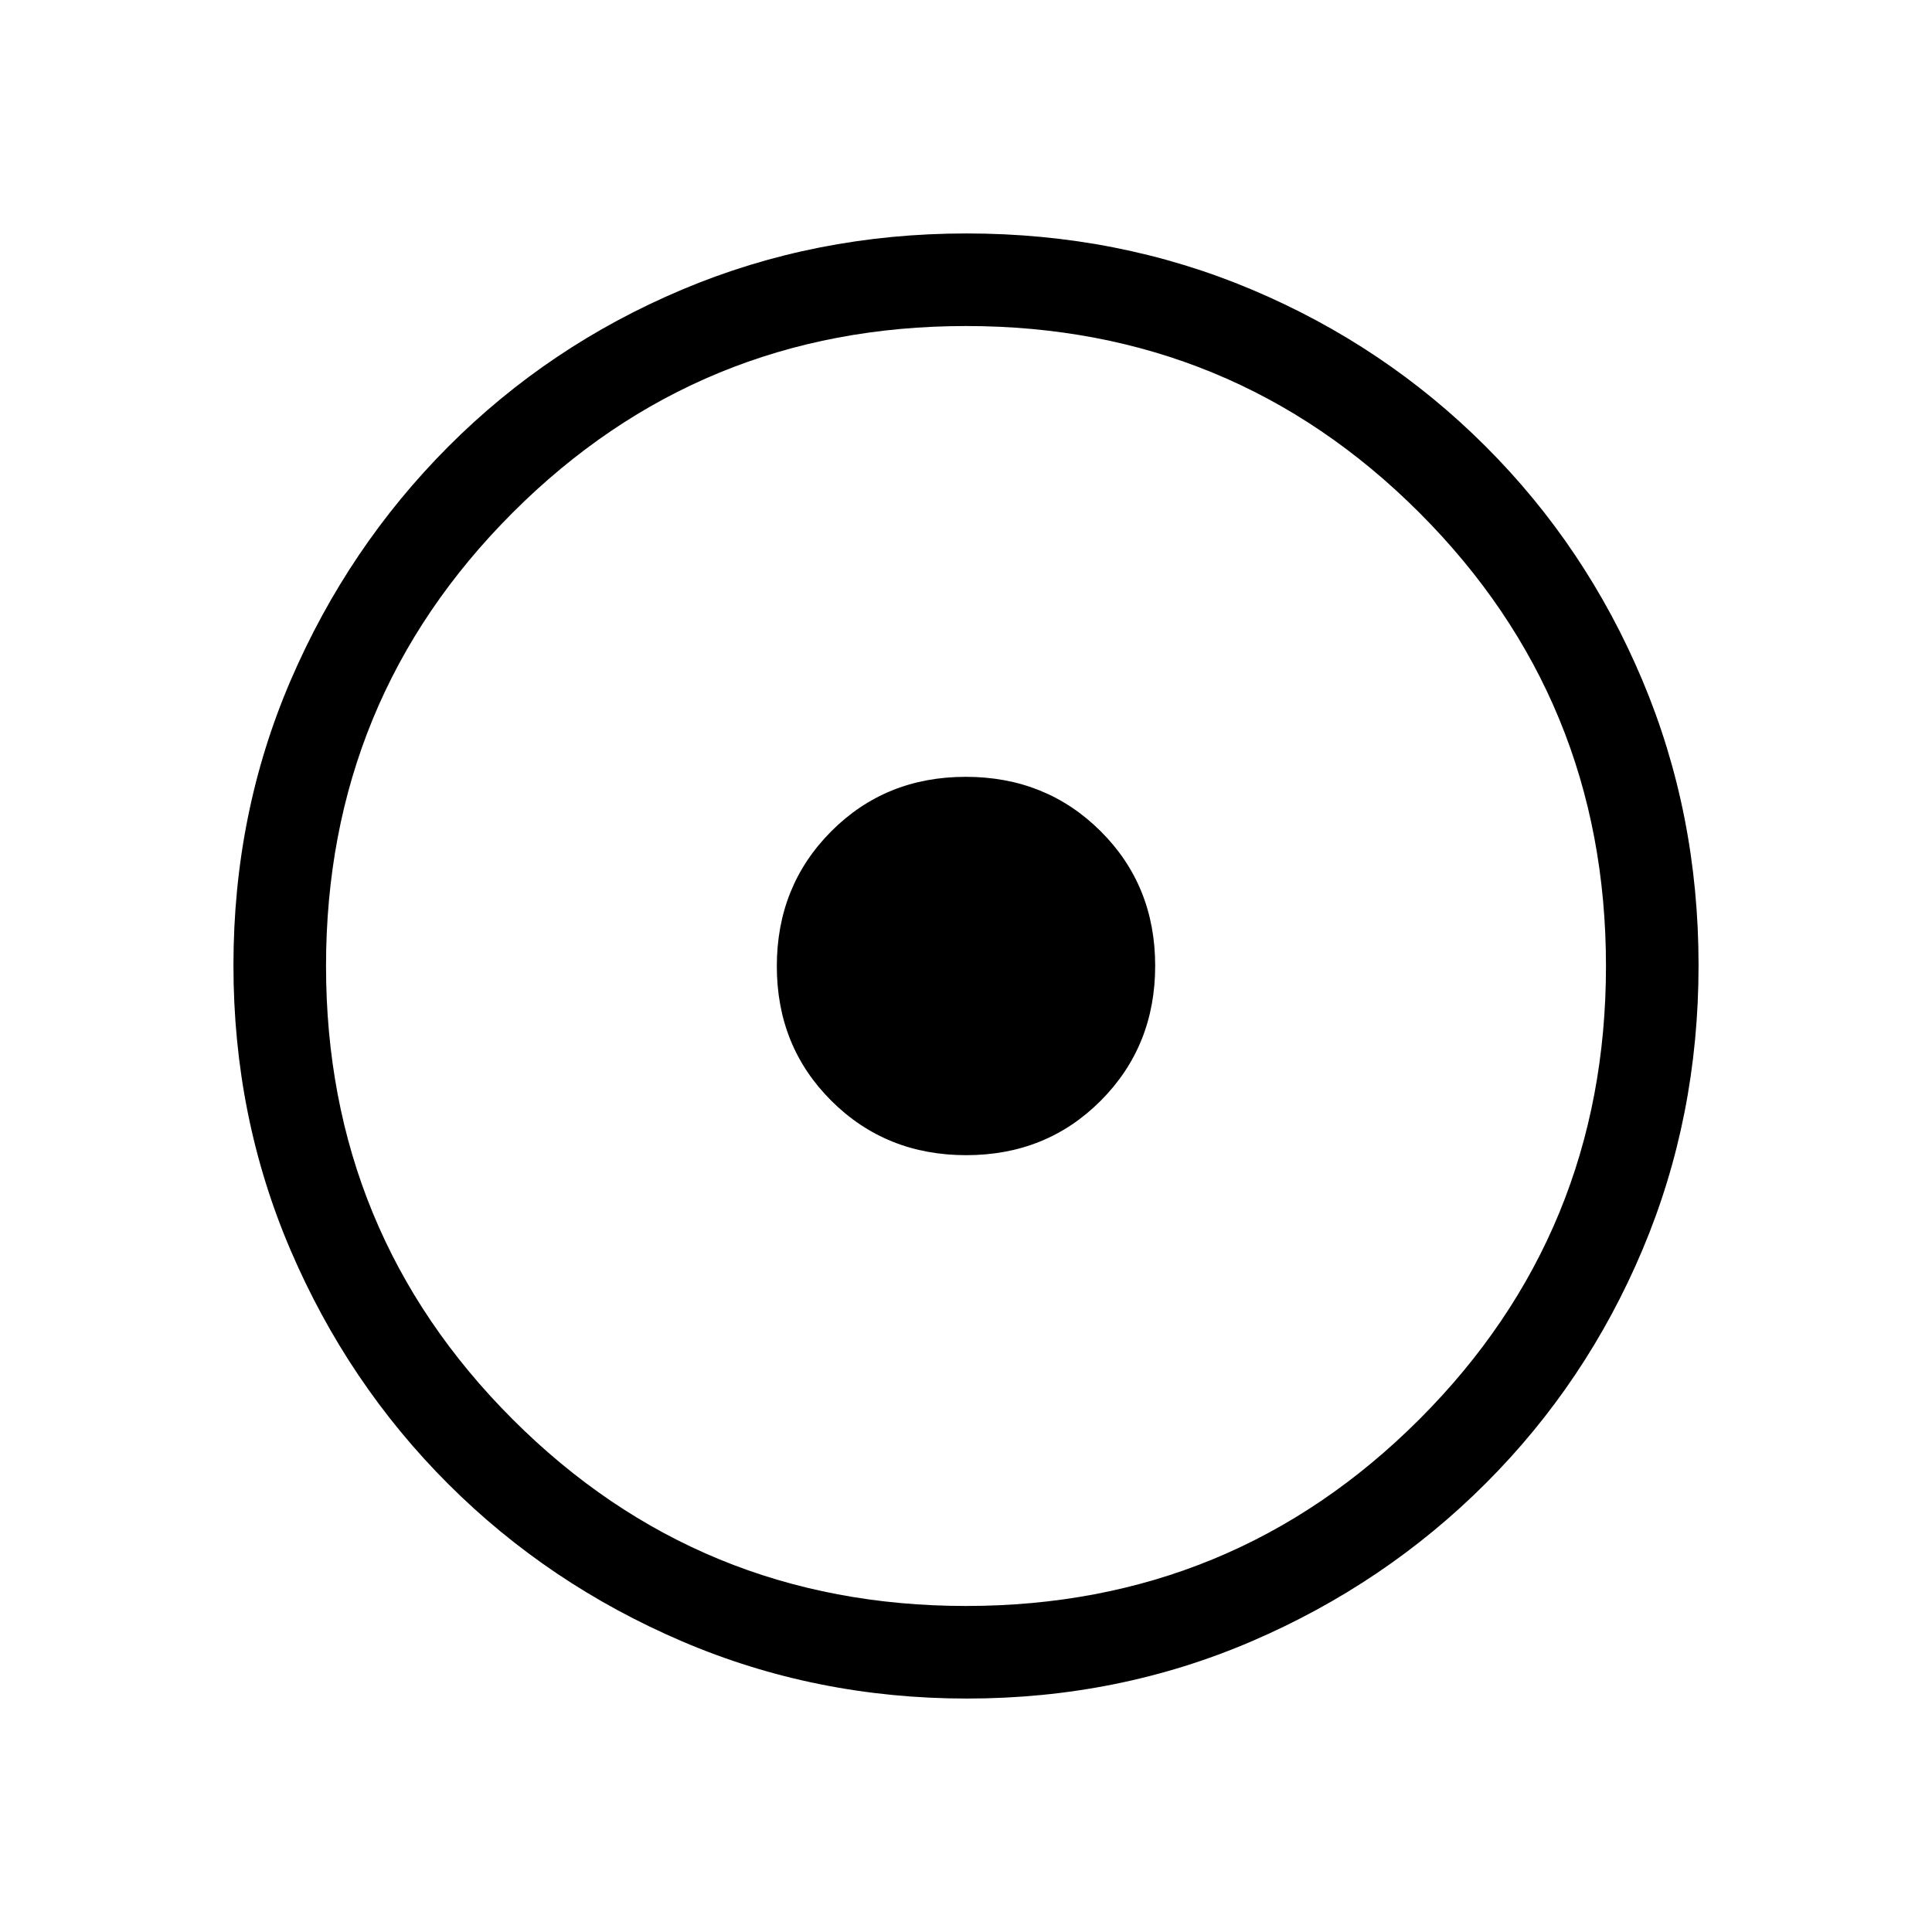 <svg xmlns="http://www.w3.org/2000/svg" height="20" viewBox="0 -960 960 960" width="20"><path d="M480.12-386Q520-386 547-413.12q27-27.12 27-67Q574-520 546.88-547q-27.12-27-67-27Q440-574 413-546.88q-27 27.12-27 67Q386-440 413.12-413q27.12 27 67 27Zm.33 270q-75.09 0-141.49-28.41T222.73-222.6q-49.84-49.78-78.28-116.05Q116-404.93 116-480.28q0-75.62 28.47-141.74t78.35-116.13q49.88-50 116.05-77.92Q405.04-844 480.28-844q75.61 0 141.72 27.89 66.12 27.89 116.13 77.85 50.02 49.96 77.94 116.24Q844-555.73 844-480.37q0 75.37-27.89 141.43t-77.84 115.99q-49.94 49.94-116.21 78.45Q555.8-116 480.45-116Zm-.45-46q132.51 0 225.26-92.74Q798-347.49 798-480t-92.74-225.26Q612.51-798 480-798t-225.26 92.74Q162-612.51 162-480t92.74 225.26Q347.49-162 480-162Zm0-318Z"/></svg>